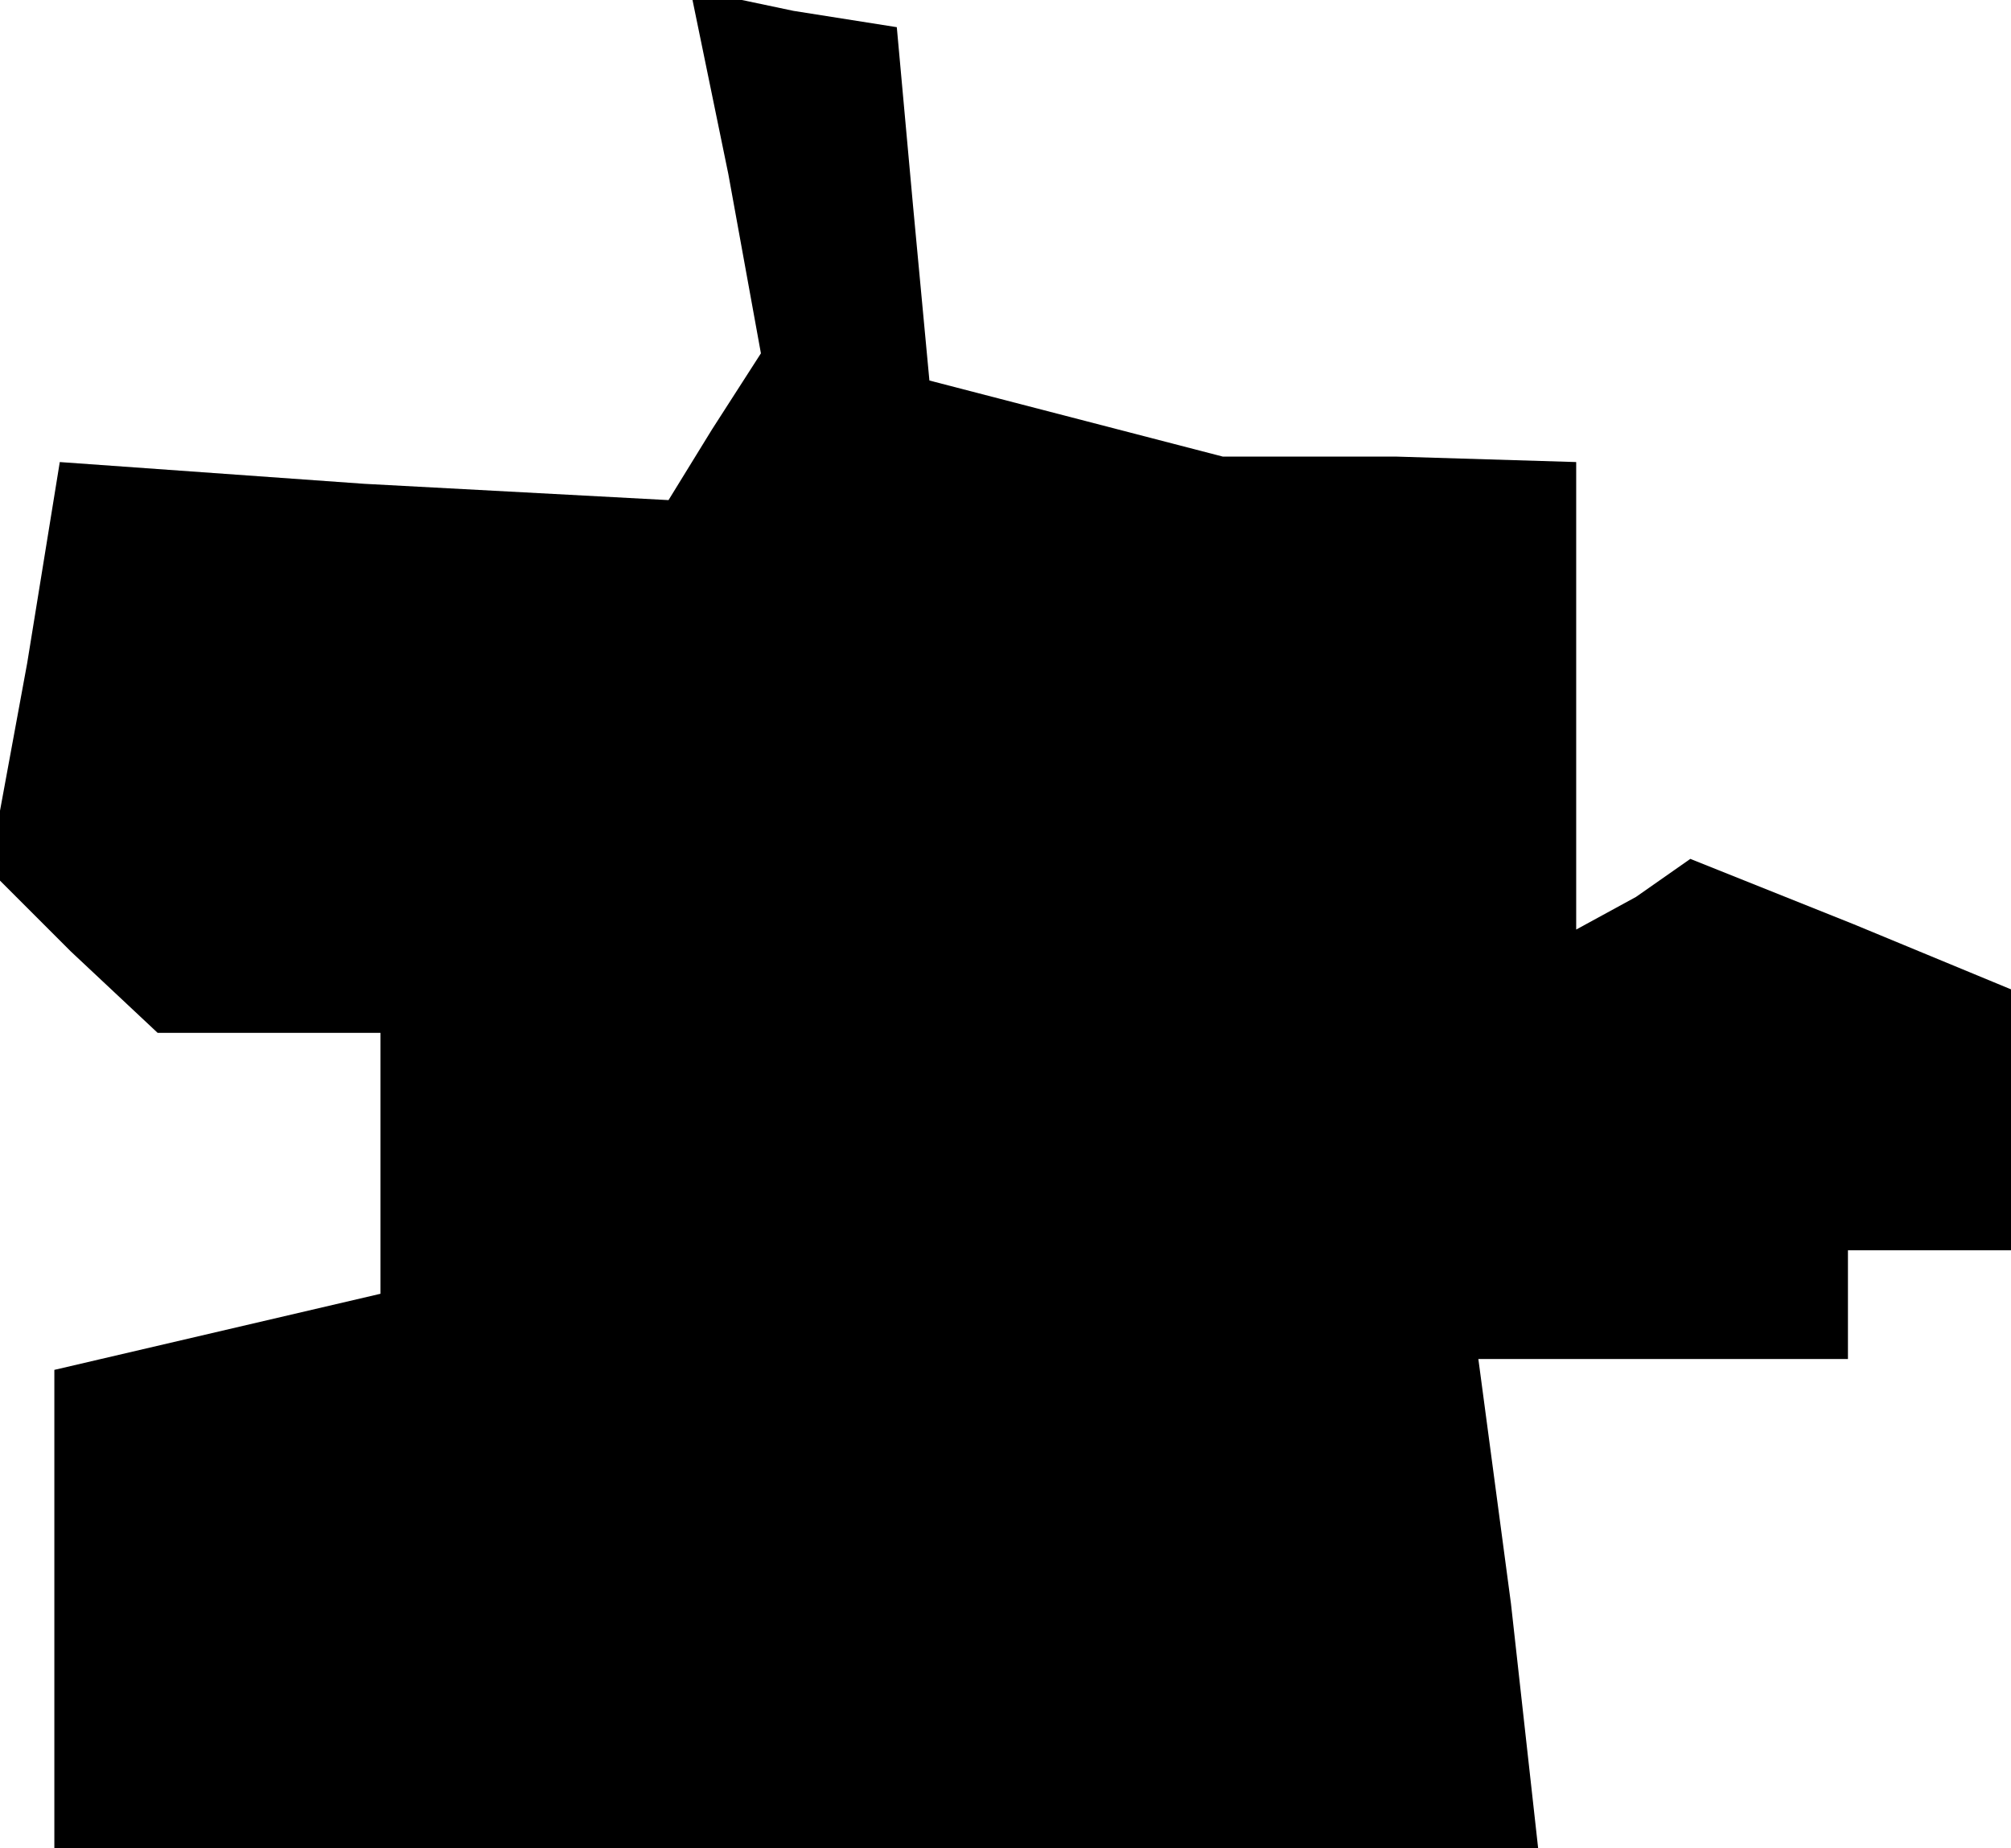 <?xml version="1.0" standalone="no"?>
<!DOCTYPE svg PUBLIC "-//W3C//DTD SVG 20010904//EN"
 "http://www.w3.org/TR/2001/REC-SVG-20010904/DTD/svg10.dtd">
<svg version="1.0" xmlns="http://www.w3.org/2000/svg"
 width="37pt" height="34pt" viewBox="0 0 37 34"
 preserveAspectRatio="xMidYMid meet">
<g transform="translate(0,34) scale(0.1,-0.1)"
fill="#000000" stroke="none">
<path d="M134 308 l6 -33 -9 -14 -8 -13 -56 3 -56 4 -6 -37 -7 -38 15 -15 16
-15 20 0 21 0 0 -24 0 -24 -30 -7 -30 -7 0 -44 0 -44 136 0 137 0 -5 45 -6 45
34 0 34 0 0 10 0 10 15 0 15 0 0 24 0 24 -29 12 -30 12 -10 -7 -11 -6 0 43 0
43 -33 1 -32 0 -27 7 -27 7 -3 32 -3 33 -19 3 -19 4 7 -34z"/>
</g>
</svg>
